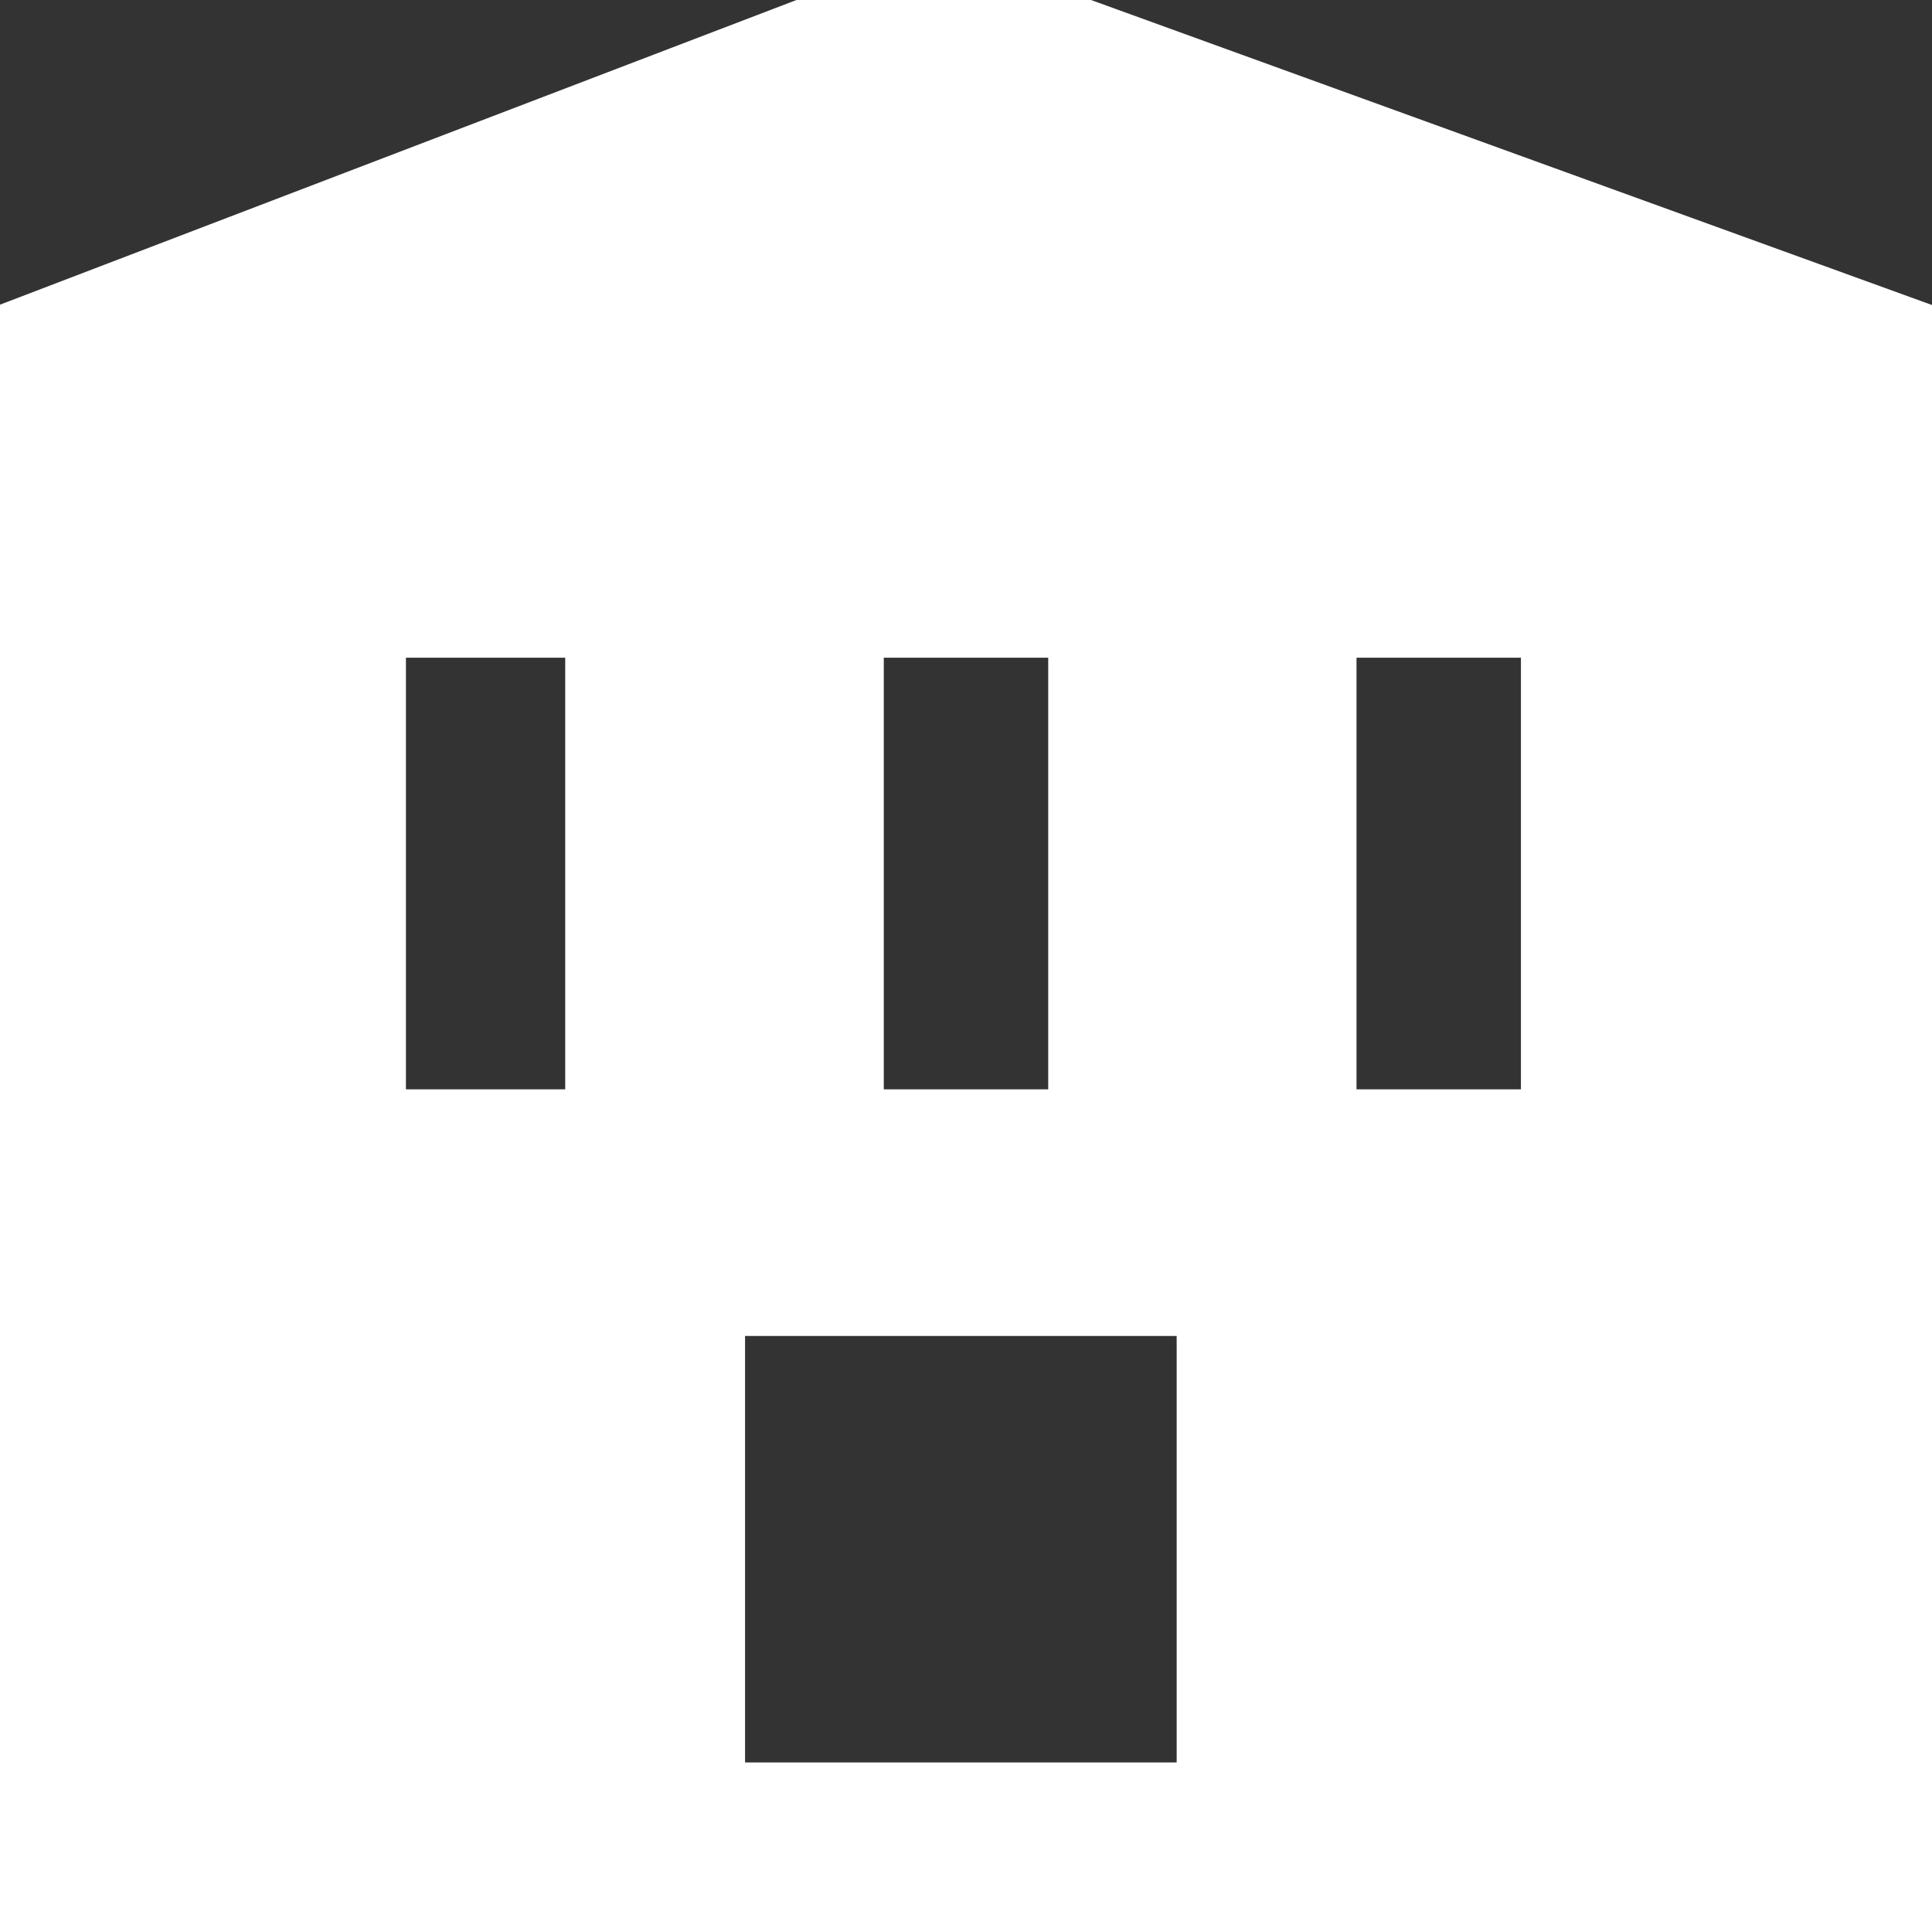 <svg xmlns:xlink="http://www.w3.org/1999/xlink" xmlns="http://www.w3.org/2000/svg" viewBox="0 0 18.8 18.8" fill="white" stroke="white">
  <rect x="0" y="0" width="18.8" height="18.8" fill="#333333" stroke="none"/>
  <g transform="matrix(1, 0, 0, 1, 9.4, 9.4)">
    <path d="M3.3 -3.5 L3.3 1.7 5.9 1.7 5.9 -3.5 3.3 -3.5 M2.55 3.1 L-2.65 3.1 -2.65 8.25 2.55 8.25 2.55 3.1 M1.3 -3.5 L-1.3 -3.5 -1.3 1.7 1.3 1.7 1.3 -3.5 M9.4 9.4 L-9.4 9.4 -9.4 -5.9 -0.25 -9.4 9.4 -5.9 9.4 9.4 M-5.95 -3.5 L-5.95 1.7 -3.4 1.7 -3.4 -3.5 -5.95 -3.5" fill="#ffffff" fill-rule="evenodd"/>
  </g>
</svg>